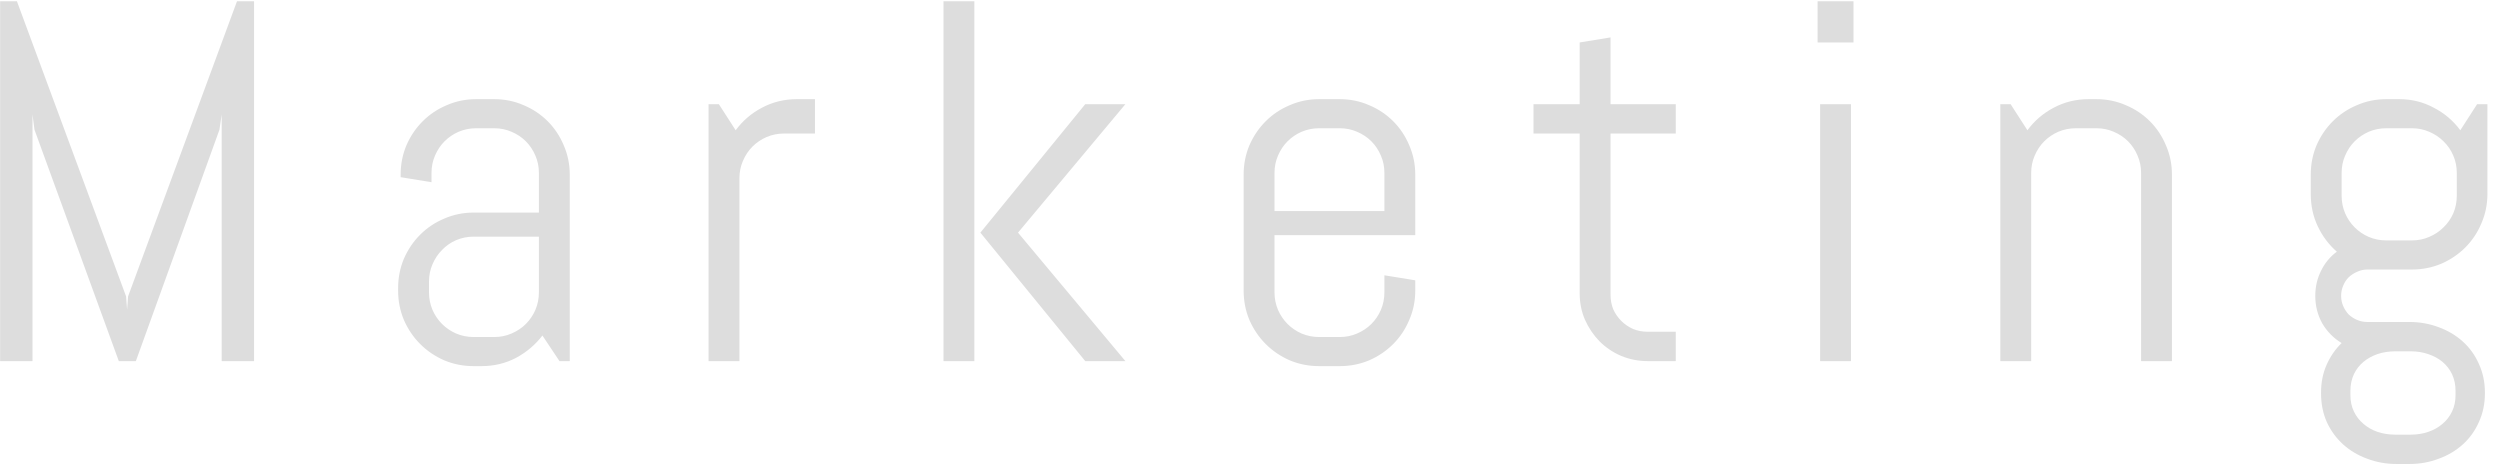<svg width="180" height="34" viewBox="0 0 180 34" fill="none" xmlns="http://www.w3.org/2000/svg">
<path d="M15.961 26V8.241L15.799 9.343L9.782 26H8.554L2.484 9.343L2.339 8.241V26H0.008V0.093H1.219L9.078 21.339L9.15 22.296L9.222 21.339L17.063 0.093H18.292V26H15.961ZM40.282 26L39.054 24.157C38.548 24.82 37.915 25.356 37.157 25.765C36.398 26.163 35.567 26.361 34.663 26.361H34.103C33.357 26.361 32.652 26.223 31.99 25.946C31.327 25.657 30.749 25.265 30.255 24.771C29.762 24.278 29.37 23.7 29.081 23.037C28.804 22.375 28.665 21.67 28.665 20.923V20.743C28.665 19.996 28.804 19.291 29.081 18.629C29.37 17.966 29.762 17.388 30.255 16.895C30.749 16.401 31.327 16.015 31.99 15.738C32.652 15.449 33.357 15.305 34.103 15.305H38.801V12.45C38.801 12.005 38.716 11.589 38.548 11.204C38.379 10.806 38.15 10.463 37.861 10.174C37.572 9.885 37.229 9.656 36.831 9.487C36.446 9.319 36.031 9.234 35.585 9.234H34.284C33.838 9.234 33.417 9.319 33.019 9.487C32.634 9.656 32.297 9.885 32.008 10.174C31.719 10.463 31.49 10.806 31.321 11.204C31.153 11.589 31.068 12.005 31.068 12.45V13.119L28.846 12.757V12.577C28.846 11.83 28.985 11.125 29.262 10.463C29.551 9.8 29.942 9.222 30.436 8.729C30.93 8.235 31.508 7.849 32.17 7.572C32.833 7.283 33.537 7.139 34.284 7.139H35.585C36.332 7.139 37.036 7.283 37.699 7.572C38.361 7.849 38.939 8.235 39.433 8.729C39.927 9.222 40.312 9.8 40.589 10.463C40.878 11.125 41.023 11.83 41.023 12.577V26H40.282ZM38.801 17.039H34.103C33.658 17.039 33.236 17.123 32.839 17.292C32.453 17.461 32.116 17.695 31.827 17.997C31.538 18.286 31.309 18.629 31.14 19.026C30.972 19.412 30.888 19.827 30.888 20.273V21.05C30.888 21.495 30.972 21.917 31.14 22.314C31.309 22.7 31.538 23.037 31.827 23.326C32.116 23.615 32.453 23.844 32.839 24.013C33.236 24.181 33.658 24.266 34.103 24.266H35.585C36.031 24.266 36.446 24.181 36.831 24.013C37.229 23.844 37.572 23.615 37.861 23.326C38.15 23.037 38.379 22.7 38.548 22.314C38.716 21.917 38.801 21.495 38.801 21.05V17.039ZM56.455 9.614C56.01 9.614 55.588 9.698 55.191 9.867C54.805 10.035 54.468 10.264 54.179 10.553C53.89 10.842 53.661 11.185 53.492 11.583C53.324 11.968 53.239 12.384 53.239 12.83V26H51.017V7.5H51.758L52.968 9.379C53.474 8.692 54.106 8.15 54.865 7.753C55.636 7.343 56.473 7.139 57.377 7.139H58.677V9.614H56.455ZM78.138 26L70.587 16.75L78.138 7.5H81.029L73.297 16.75L81.029 26H78.138ZM67.931 26V0.093H70.153V26H67.931ZM101.899 20.923C101.899 21.67 101.755 22.375 101.466 23.037C101.189 23.7 100.803 24.278 100.31 24.771C99.816 25.265 99.238 25.657 98.575 25.946C97.913 26.223 97.208 26.361 96.461 26.361H94.98C94.233 26.361 93.529 26.223 92.866 25.946C92.204 25.657 91.626 25.265 91.132 24.771C90.638 24.278 90.247 23.7 89.957 23.037C89.68 22.375 89.542 21.67 89.542 20.923V12.577C89.542 11.83 89.68 11.125 89.957 10.463C90.247 9.8 90.638 9.222 91.132 8.729C91.626 8.235 92.204 7.849 92.866 7.572C93.529 7.283 94.233 7.139 94.98 7.139H96.461C97.208 7.139 97.913 7.283 98.575 7.572C99.238 7.849 99.816 8.235 100.31 8.729C100.803 9.222 101.189 9.8 101.466 10.463C101.755 11.125 101.899 11.83 101.899 12.577V16.931H91.764V21.05C91.764 21.495 91.849 21.917 92.017 22.314C92.186 22.7 92.415 23.037 92.704 23.326C92.993 23.615 93.33 23.844 93.715 24.013C94.113 24.181 94.534 24.266 94.98 24.266H96.461C96.907 24.266 97.323 24.181 97.708 24.013C98.106 23.844 98.449 23.615 98.738 23.326C99.027 23.037 99.256 22.7 99.424 22.314C99.593 21.917 99.677 21.495 99.677 21.05V19.821L101.899 20.183V20.923ZM99.677 12.45C99.677 12.005 99.593 11.589 99.424 11.204C99.256 10.806 99.027 10.463 98.738 10.174C98.449 9.885 98.106 9.656 97.708 9.487C97.323 9.319 96.907 9.234 96.461 9.234H94.98C94.534 9.234 94.113 9.319 93.715 9.487C93.33 9.656 92.993 9.885 92.704 10.174C92.415 10.463 92.186 10.806 92.017 11.204C91.849 11.589 91.764 12.005 91.764 12.45V15.196H99.677V12.45ZM118.633 26C117.958 26 117.32 25.873 116.717 25.621C116.127 25.368 115.609 25.018 115.164 24.573C114.73 24.127 114.381 23.609 114.116 23.019C113.863 22.429 113.737 21.797 113.737 21.122V9.614H110.412V7.5H113.737V3.056L115.959 2.694V7.5H120.656V9.614H115.959V21.23C115.959 21.604 116.025 21.953 116.157 22.278C116.302 22.591 116.495 22.869 116.736 23.109C116.976 23.35 117.259 23.543 117.585 23.688C117.91 23.82 118.259 23.886 118.633 23.886H120.656V26H118.633ZM130.867 3.056V0.093H133.451V3.056H130.867ZM131.048 26V7.5H133.27V26H131.048ZM154.158 26V12.45C154.158 12.005 154.074 11.589 153.905 11.204C153.737 10.806 153.508 10.463 153.219 10.174C152.93 9.885 152.587 9.656 152.189 9.487C151.804 9.319 151.388 9.234 150.942 9.234H149.461C149.015 9.234 148.594 9.319 148.196 9.487C147.811 9.656 147.474 9.885 147.185 10.174C146.896 10.463 146.667 10.806 146.498 11.204C146.33 11.589 146.245 12.005 146.245 12.45V26H144.023V7.5H144.764L145.974 9.379C146.48 8.692 147.112 8.15 147.871 7.753C148.642 7.343 149.479 7.139 150.382 7.139H150.942C151.689 7.139 152.394 7.283 153.056 7.572C153.719 7.849 154.297 8.235 154.791 8.729C155.284 9.222 155.67 9.8 155.947 10.463C156.236 11.125 156.38 11.83 156.38 12.577V26H154.158ZM178.913 28.331C178.913 29.077 178.768 29.764 178.479 30.39C178.202 31.016 177.817 31.552 177.323 31.998C176.829 32.444 176.251 32.787 175.589 33.028C174.926 33.281 174.222 33.407 173.475 33.407H172.554C171.807 33.407 171.102 33.281 170.44 33.028C169.777 32.787 169.199 32.444 168.705 31.998C168.212 31.552 167.82 31.016 167.531 30.39C167.254 29.764 167.116 29.077 167.116 28.331V28.258C167.116 27.536 167.248 26.873 167.513 26.271C167.778 25.669 168.139 25.145 168.597 24.699C168.019 24.35 167.555 23.88 167.206 23.29C166.869 22.688 166.7 22.025 166.7 21.303C166.7 20.652 166.839 20.05 167.116 19.496C167.393 18.93 167.772 18.472 168.254 18.123C167.676 17.617 167.218 17.009 166.881 16.298C166.543 15.588 166.375 14.811 166.375 13.968V12.577C166.375 11.83 166.513 11.125 166.79 10.463C167.079 9.8 167.471 9.222 167.965 8.729C168.458 8.235 169.037 7.849 169.699 7.572C170.361 7.283 171.066 7.139 171.813 7.139H172.734C173.637 7.139 174.469 7.343 175.227 7.753C175.998 8.15 176.637 8.692 177.142 9.379L178.353 7.5H179.094V13.968C179.094 14.714 178.949 15.419 178.66 16.081C178.383 16.744 177.998 17.322 177.504 17.816C177.01 18.31 176.432 18.701 175.769 18.99C175.107 19.267 174.402 19.406 173.656 19.406H170.44C170.187 19.406 169.946 19.46 169.717 19.568C169.488 19.665 169.283 19.797 169.103 19.966C168.934 20.134 168.802 20.339 168.705 20.58C168.609 20.809 168.561 21.05 168.561 21.303C168.561 21.556 168.609 21.797 168.705 22.025C168.802 22.254 168.934 22.459 169.103 22.64C169.283 22.808 169.488 22.941 169.717 23.037C169.946 23.134 170.187 23.182 170.44 23.182H173.475C174.222 23.182 174.926 23.308 175.589 23.561C176.251 23.802 176.829 24.145 177.323 24.591C177.817 25.037 178.202 25.572 178.479 26.199C178.768 26.825 178.913 27.512 178.913 28.258V28.331ZM176.889 12.45C176.889 12.005 176.805 11.589 176.637 11.204C176.468 10.806 176.233 10.463 175.932 10.174C175.643 9.885 175.3 9.656 174.902 9.487C174.517 9.319 174.101 9.234 173.656 9.234H171.813C171.367 9.234 170.946 9.319 170.548 9.487C170.163 9.656 169.825 9.885 169.536 10.174C169.247 10.463 169.019 10.806 168.85 11.204C168.681 11.589 168.597 12.005 168.597 12.45V14.094C168.597 14.54 168.681 14.961 168.85 15.359C169.019 15.744 169.247 16.081 169.536 16.371C169.825 16.66 170.163 16.889 170.548 17.057C170.946 17.226 171.367 17.31 171.813 17.31H173.656C174.101 17.31 174.517 17.226 174.902 17.057C175.3 16.889 175.643 16.66 175.932 16.371C176.233 16.081 176.468 15.744 176.637 15.359C176.805 14.961 176.889 14.54 176.889 14.094V12.45ZM176.799 28.15C176.799 27.704 176.715 27.301 176.546 26.939C176.378 26.59 176.149 26.295 175.86 26.054C175.571 25.813 175.227 25.627 174.83 25.494C174.444 25.362 174.029 25.295 173.583 25.295H172.445C171.999 25.295 171.578 25.362 171.18 25.494C170.795 25.627 170.458 25.813 170.169 26.054C169.88 26.295 169.651 26.59 169.482 26.939C169.314 27.301 169.229 27.704 169.229 28.15V28.439C169.229 28.885 169.314 29.282 169.482 29.631C169.651 29.981 169.88 30.276 170.169 30.517C170.458 30.77 170.795 30.962 171.18 31.095C171.578 31.227 171.999 31.294 172.445 31.294H173.583C174.029 31.294 174.444 31.227 174.83 31.095C175.227 30.962 175.571 30.77 175.86 30.517C176.149 30.276 176.378 29.981 176.546 29.631C176.715 29.282 176.799 28.885 176.799 28.439V28.15Z" fill="#DDDDDD"/>
</svg>
